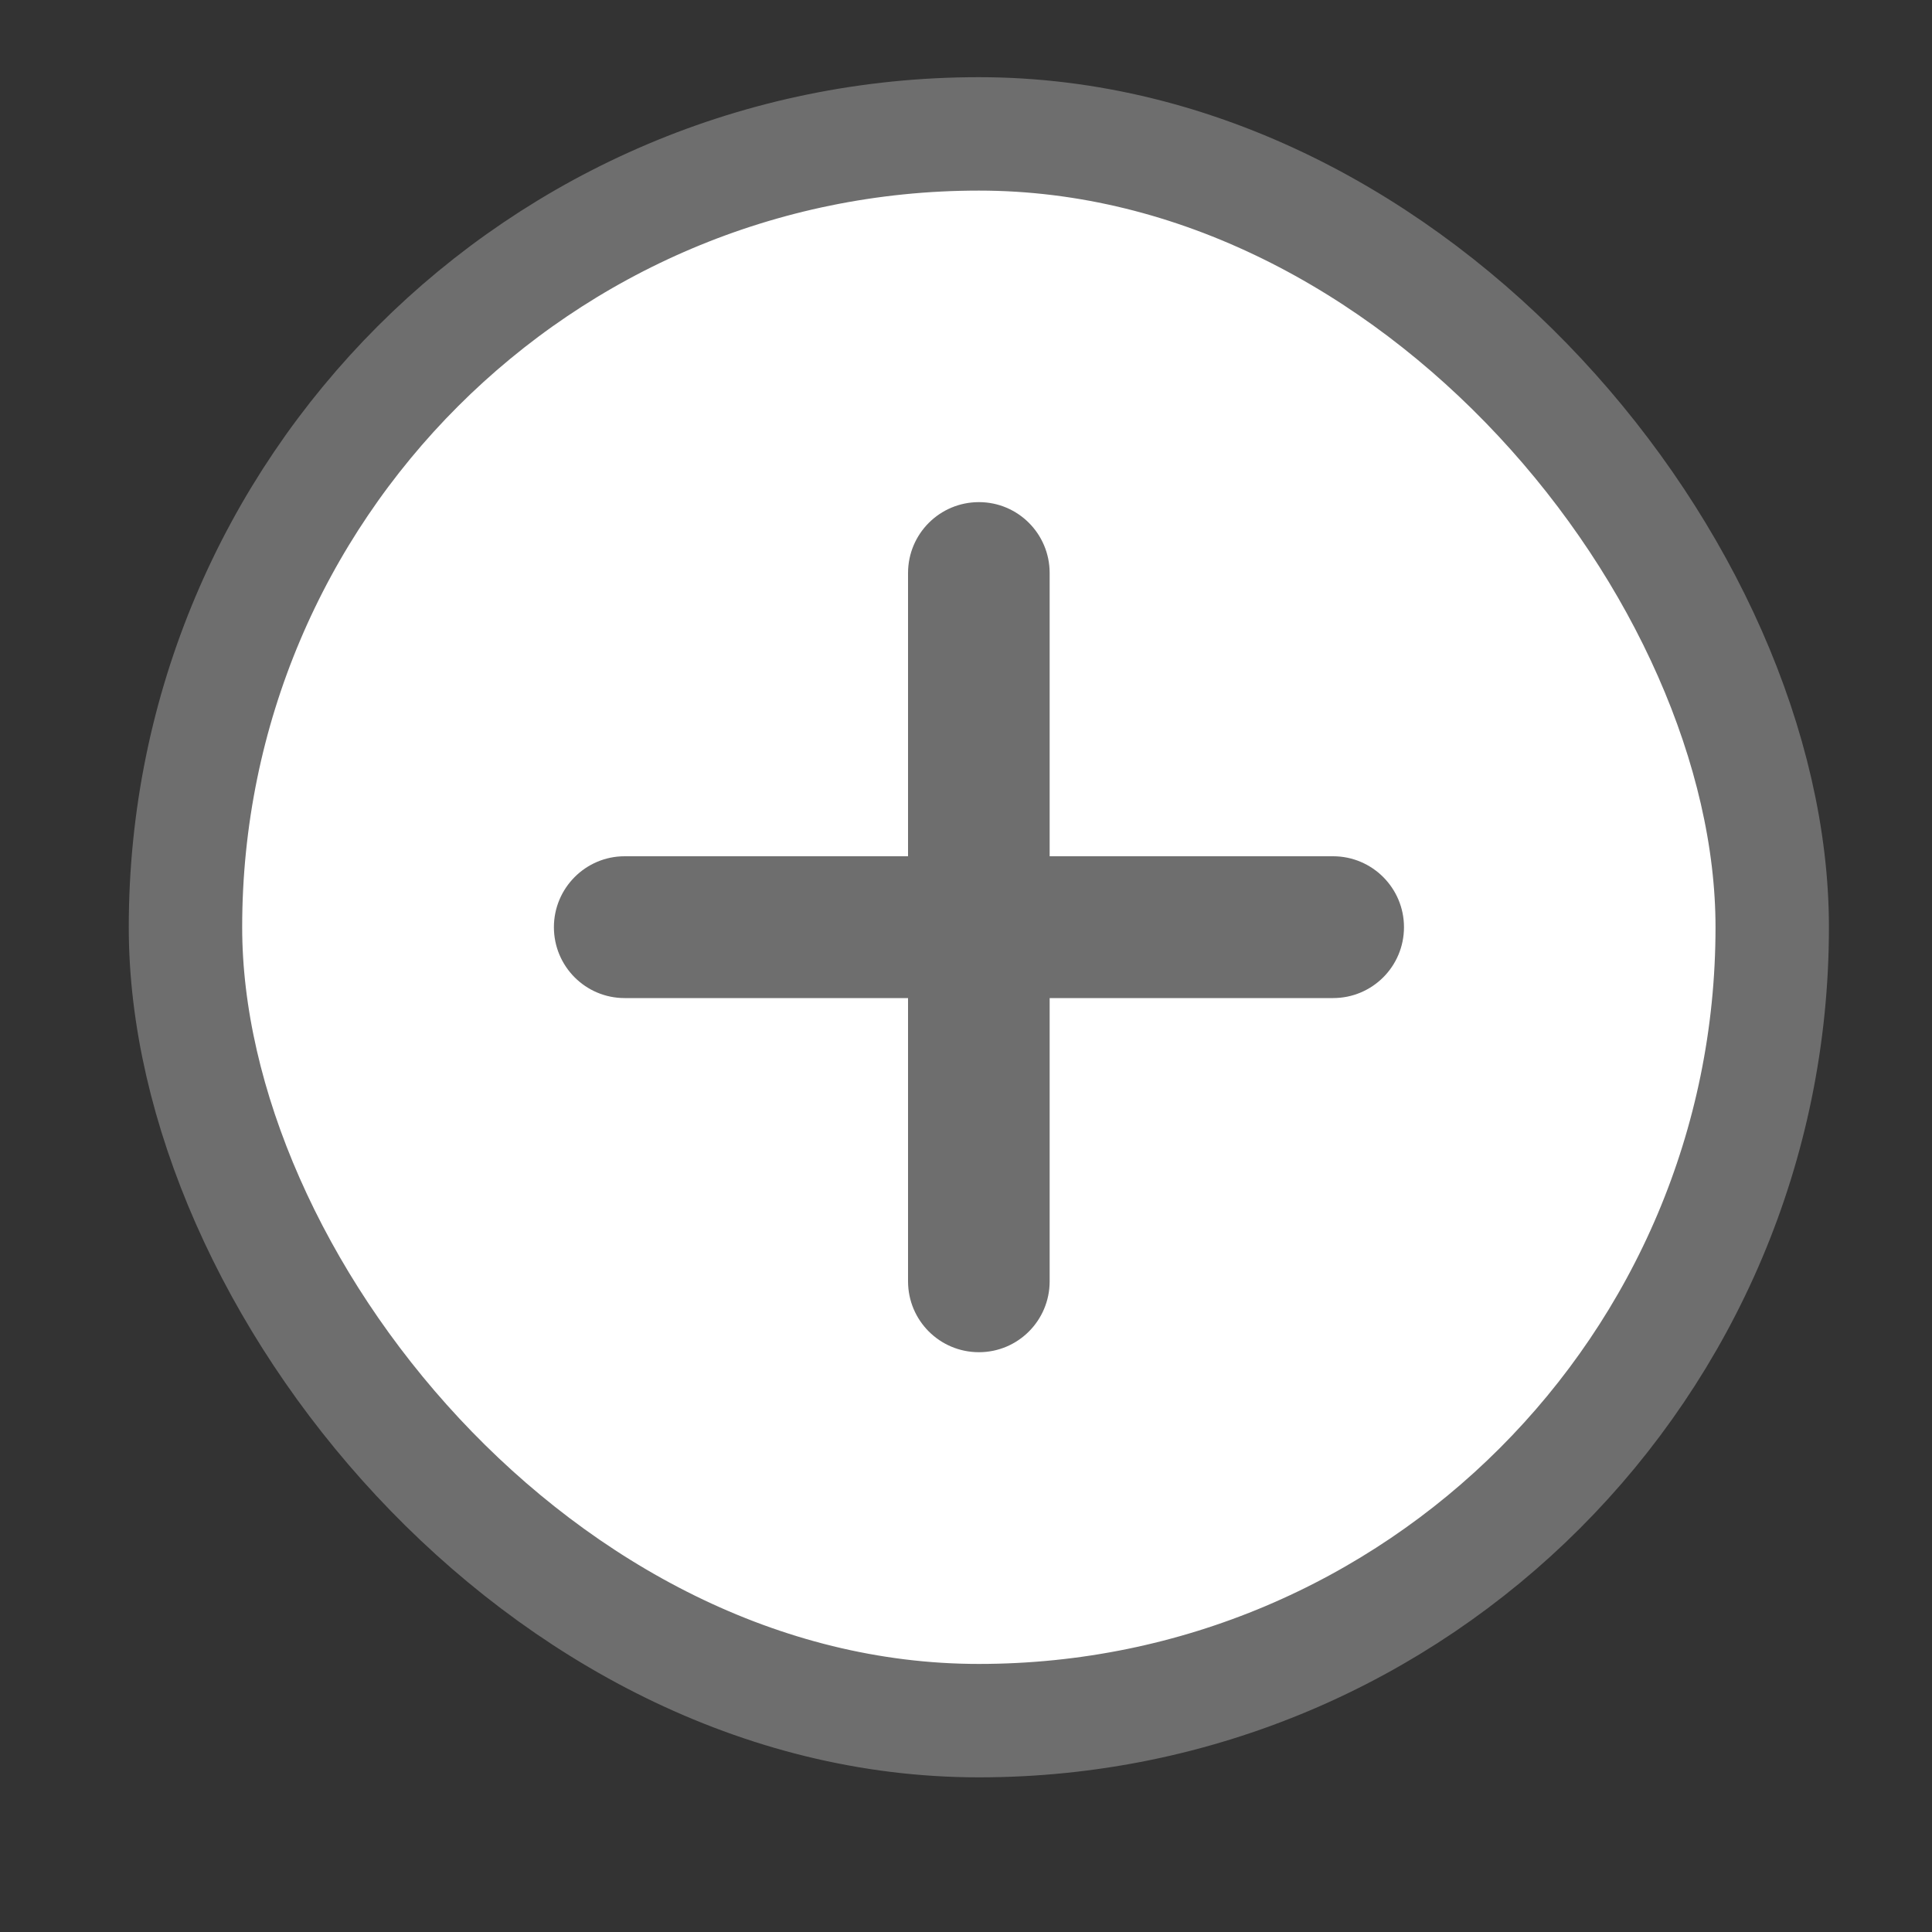 <svg width="10" height="10" viewBox="0 0 10 10" fill="none" xmlns="http://www.w3.org/2000/svg">
<rect x="0" y="0" width="10" height="10" fill="#333333" stroke="none"/>
<rect x="0.96" y="0.693" width="8.213" height="8.213" rx="4.107" fill="white"/>
<rect x="0.96" y="0.693" width="8.213" height="8.213" rx="4.107" stroke="#6E6E6E" stroke-width="0.587"/>
<path fill-rule="evenodd" clip-rule="evenodd" d="M5.067 2.599C4.864 2.599 4.7 2.763 4.7 2.966V4.432H3.233C3.031 4.432 2.867 4.597 2.867 4.799C2.867 5.002 3.031 5.166 3.233 5.166H4.7V6.632C4.7 6.835 4.864 6.999 5.067 6.999C5.269 6.999 5.433 6.835 5.433 6.632V5.166H6.9C7.103 5.166 7.267 5.002 7.267 4.799C7.267 4.597 7.103 4.432 6.9 4.432H5.433V2.966C5.433 2.763 5.269 2.599 5.067 2.599Z" fill="#6E6E6E"/>
</svg>
